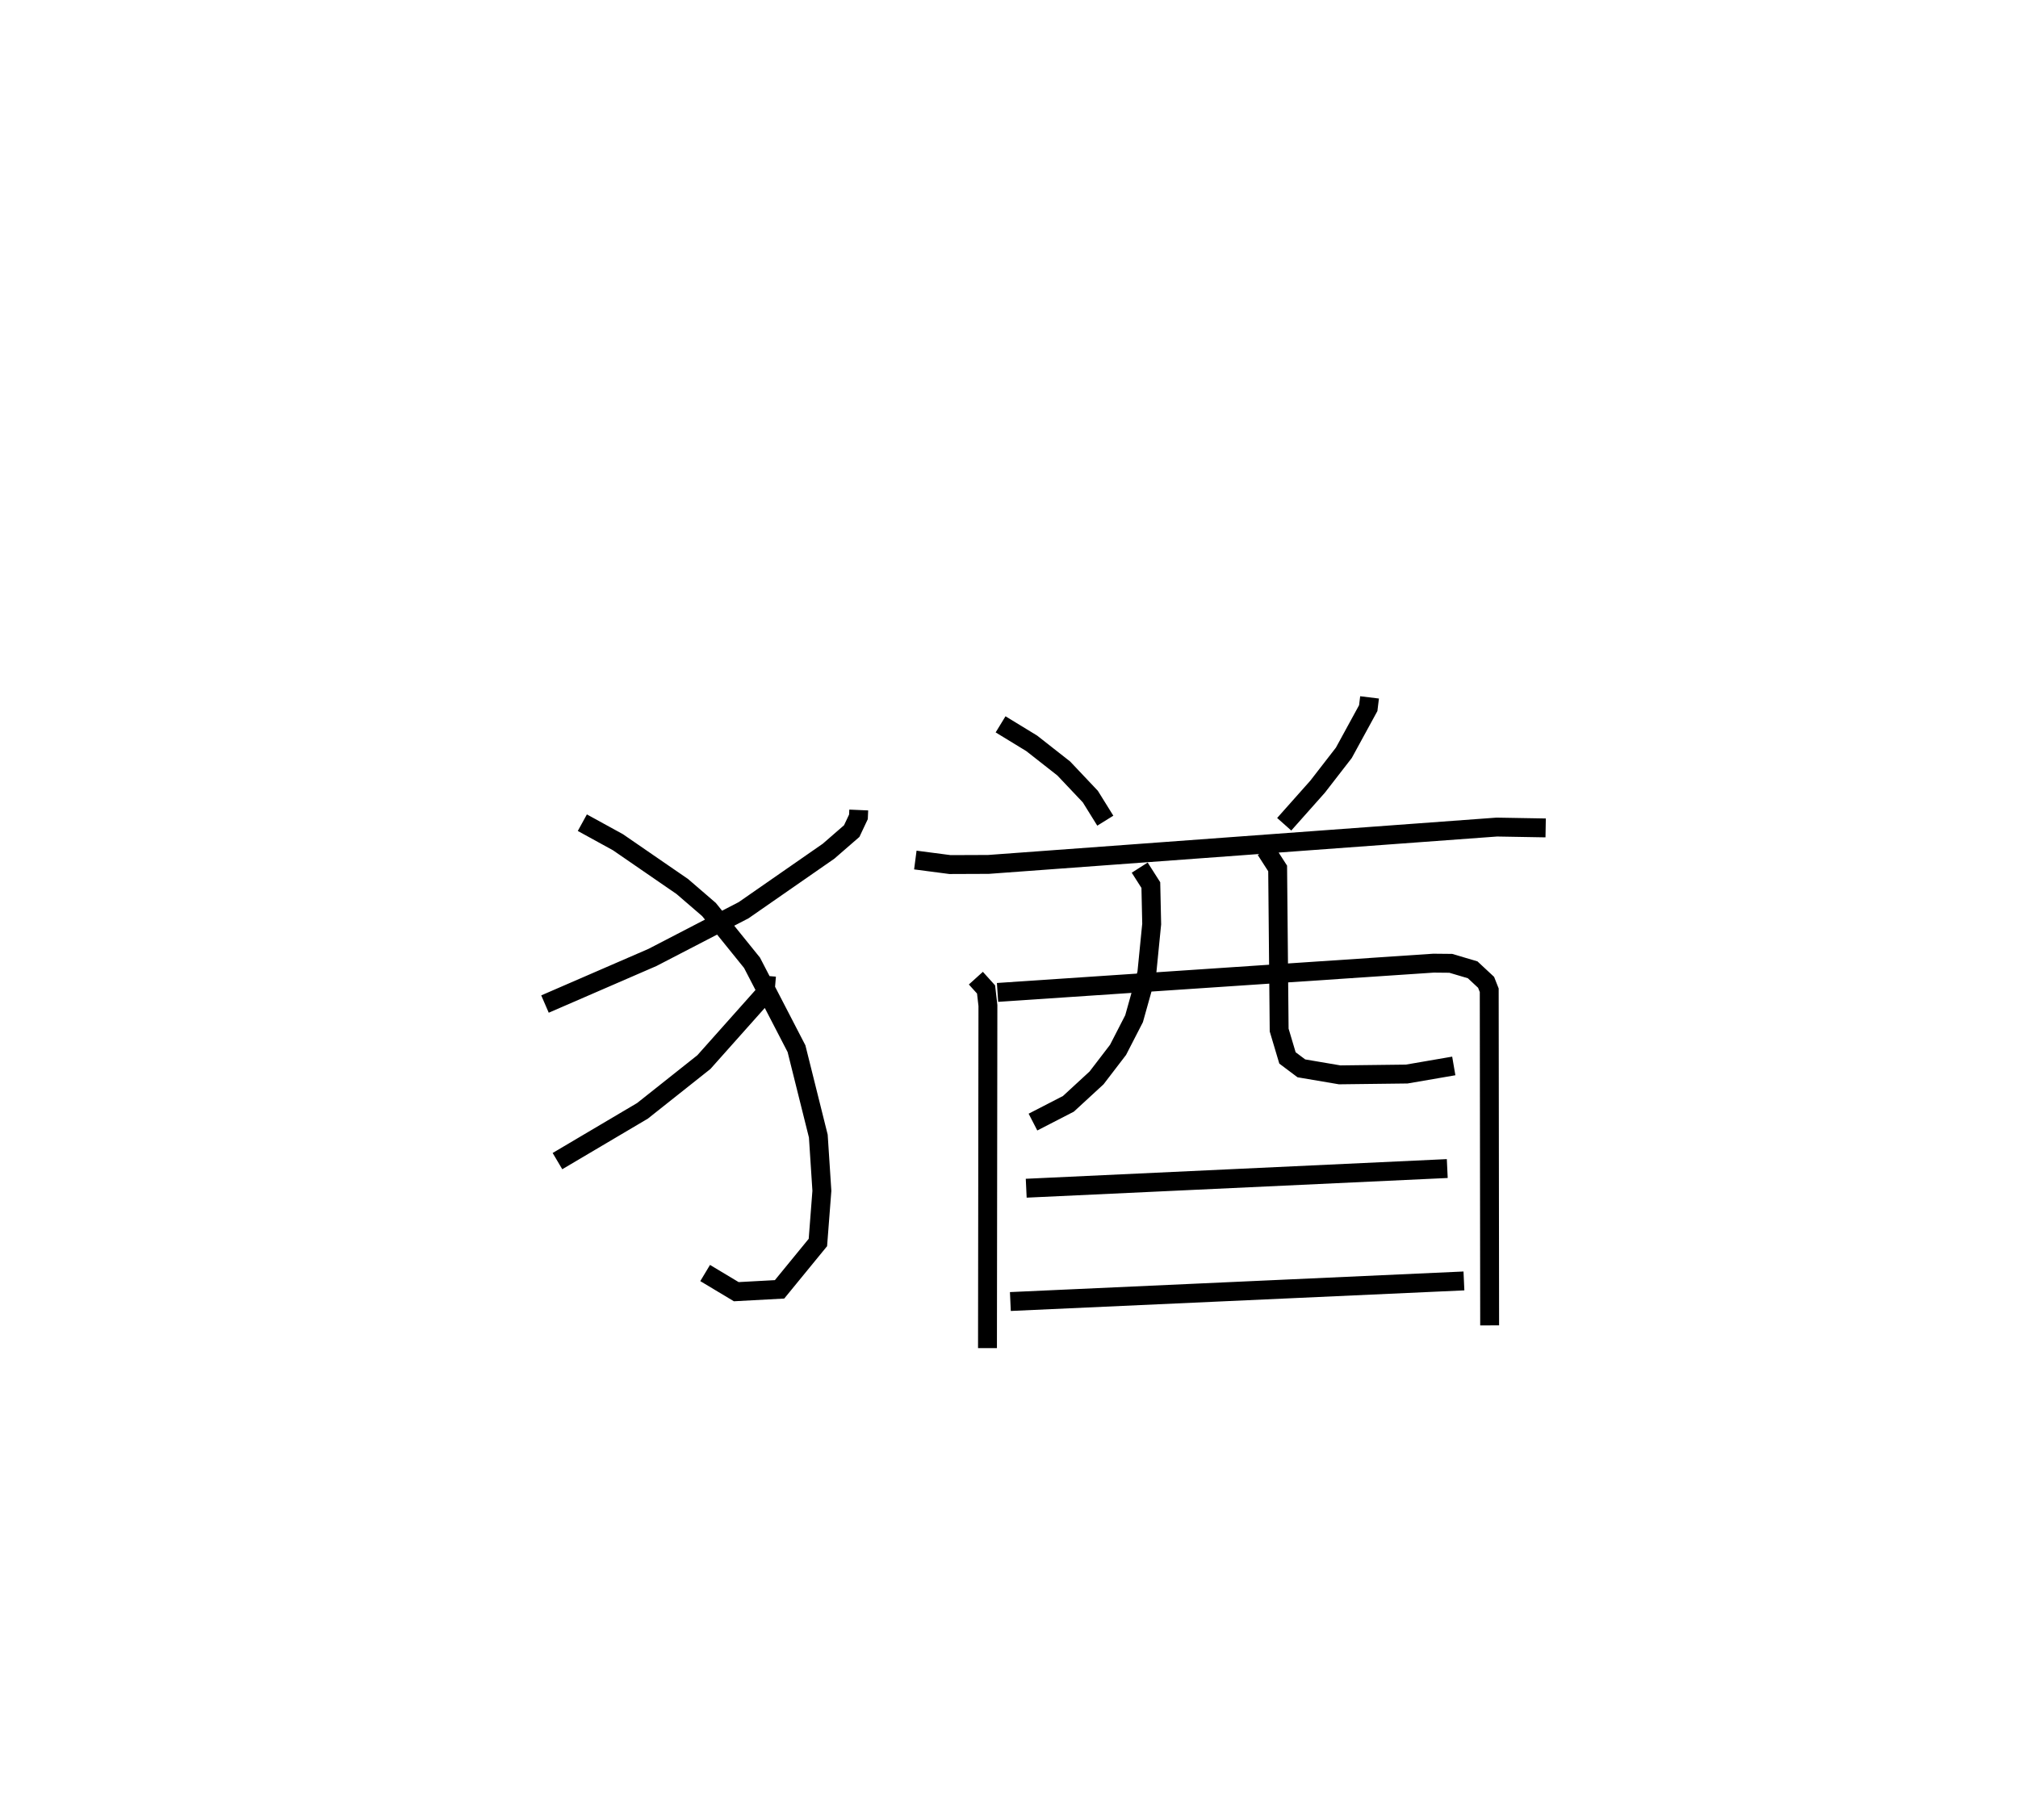 <?xml version="1.0" encoding="utf-8" ?>
<svg baseProfile="full" height="96.363" version="1.1" width="106.812" xmlns="http://www.w3.org/2000/svg" xmlns:ev="http://www.w3.org/2001/xml-events" xmlns:xlink="http://www.w3.org/1999/xlink"><defs /><rect fill="white" height="96.363" width="106.812" x="0" y="0" /><path d="M25,25 m0.0,0.0 m20.453,17.879 l-0.016,0.362 -0.355,0.753 l-1.227,1.066 -4.495,3.123 l-4.828,2.502 -5.686,2.466 m1.977,-9.601 l1.884,1.034 3.407,2.345 l1.412,1.217 2.279,2.821 l2.354,4.547 1.154,4.626 l0.189,2.897 -0.211,2.736 l-2.029,2.48 -2.292,0.124 l-1.647,-0.988 m3.248,-15.731 l-0.079,0.934 -3.236,3.633 l-3.25,2.579 -4.5,2.661 m23.454,-23.121 l1.648,1.006 1.697,1.332 l1.406,1.487 0.792,1.275 m13.987,-6.527 l-0.07,0.569 -1.292,2.366 l-1.388,1.792 -1.768,1.989 m-19.524,1.894 l1.836,0.24 2.034,-0.008 l26.908,-1.977 2.585,0.045 m-30.159,7.953 l0.54,0.598 0.098,0.851 l-0.023,18.135 m0.532,-18.829 l23.078,-1.549 0.912,0.009 l1.158,0.343 0.711,0.662 l0.166,0.421 0.022,17.74 m-18.522,-24.232 l0.589,0.924 0.045,2.06 l-0.258,2.603 -0.675,2.411 l-0.848,1.649 -1.136,1.483 l-1.492,1.374 -1.875,0.966 m12.318,-14.41 l0.633,0.983 0.08,8.555 l0.44,1.475 0.735,0.552 l2.03,0.345 3.547,-0.043 l2.491,-0.429 m-22.631,6.473 l22.286,-1.041 m-23.125,7.039 l24.007,-1.09 " fill="none" stroke="black" stroke-width="1" /></svg>